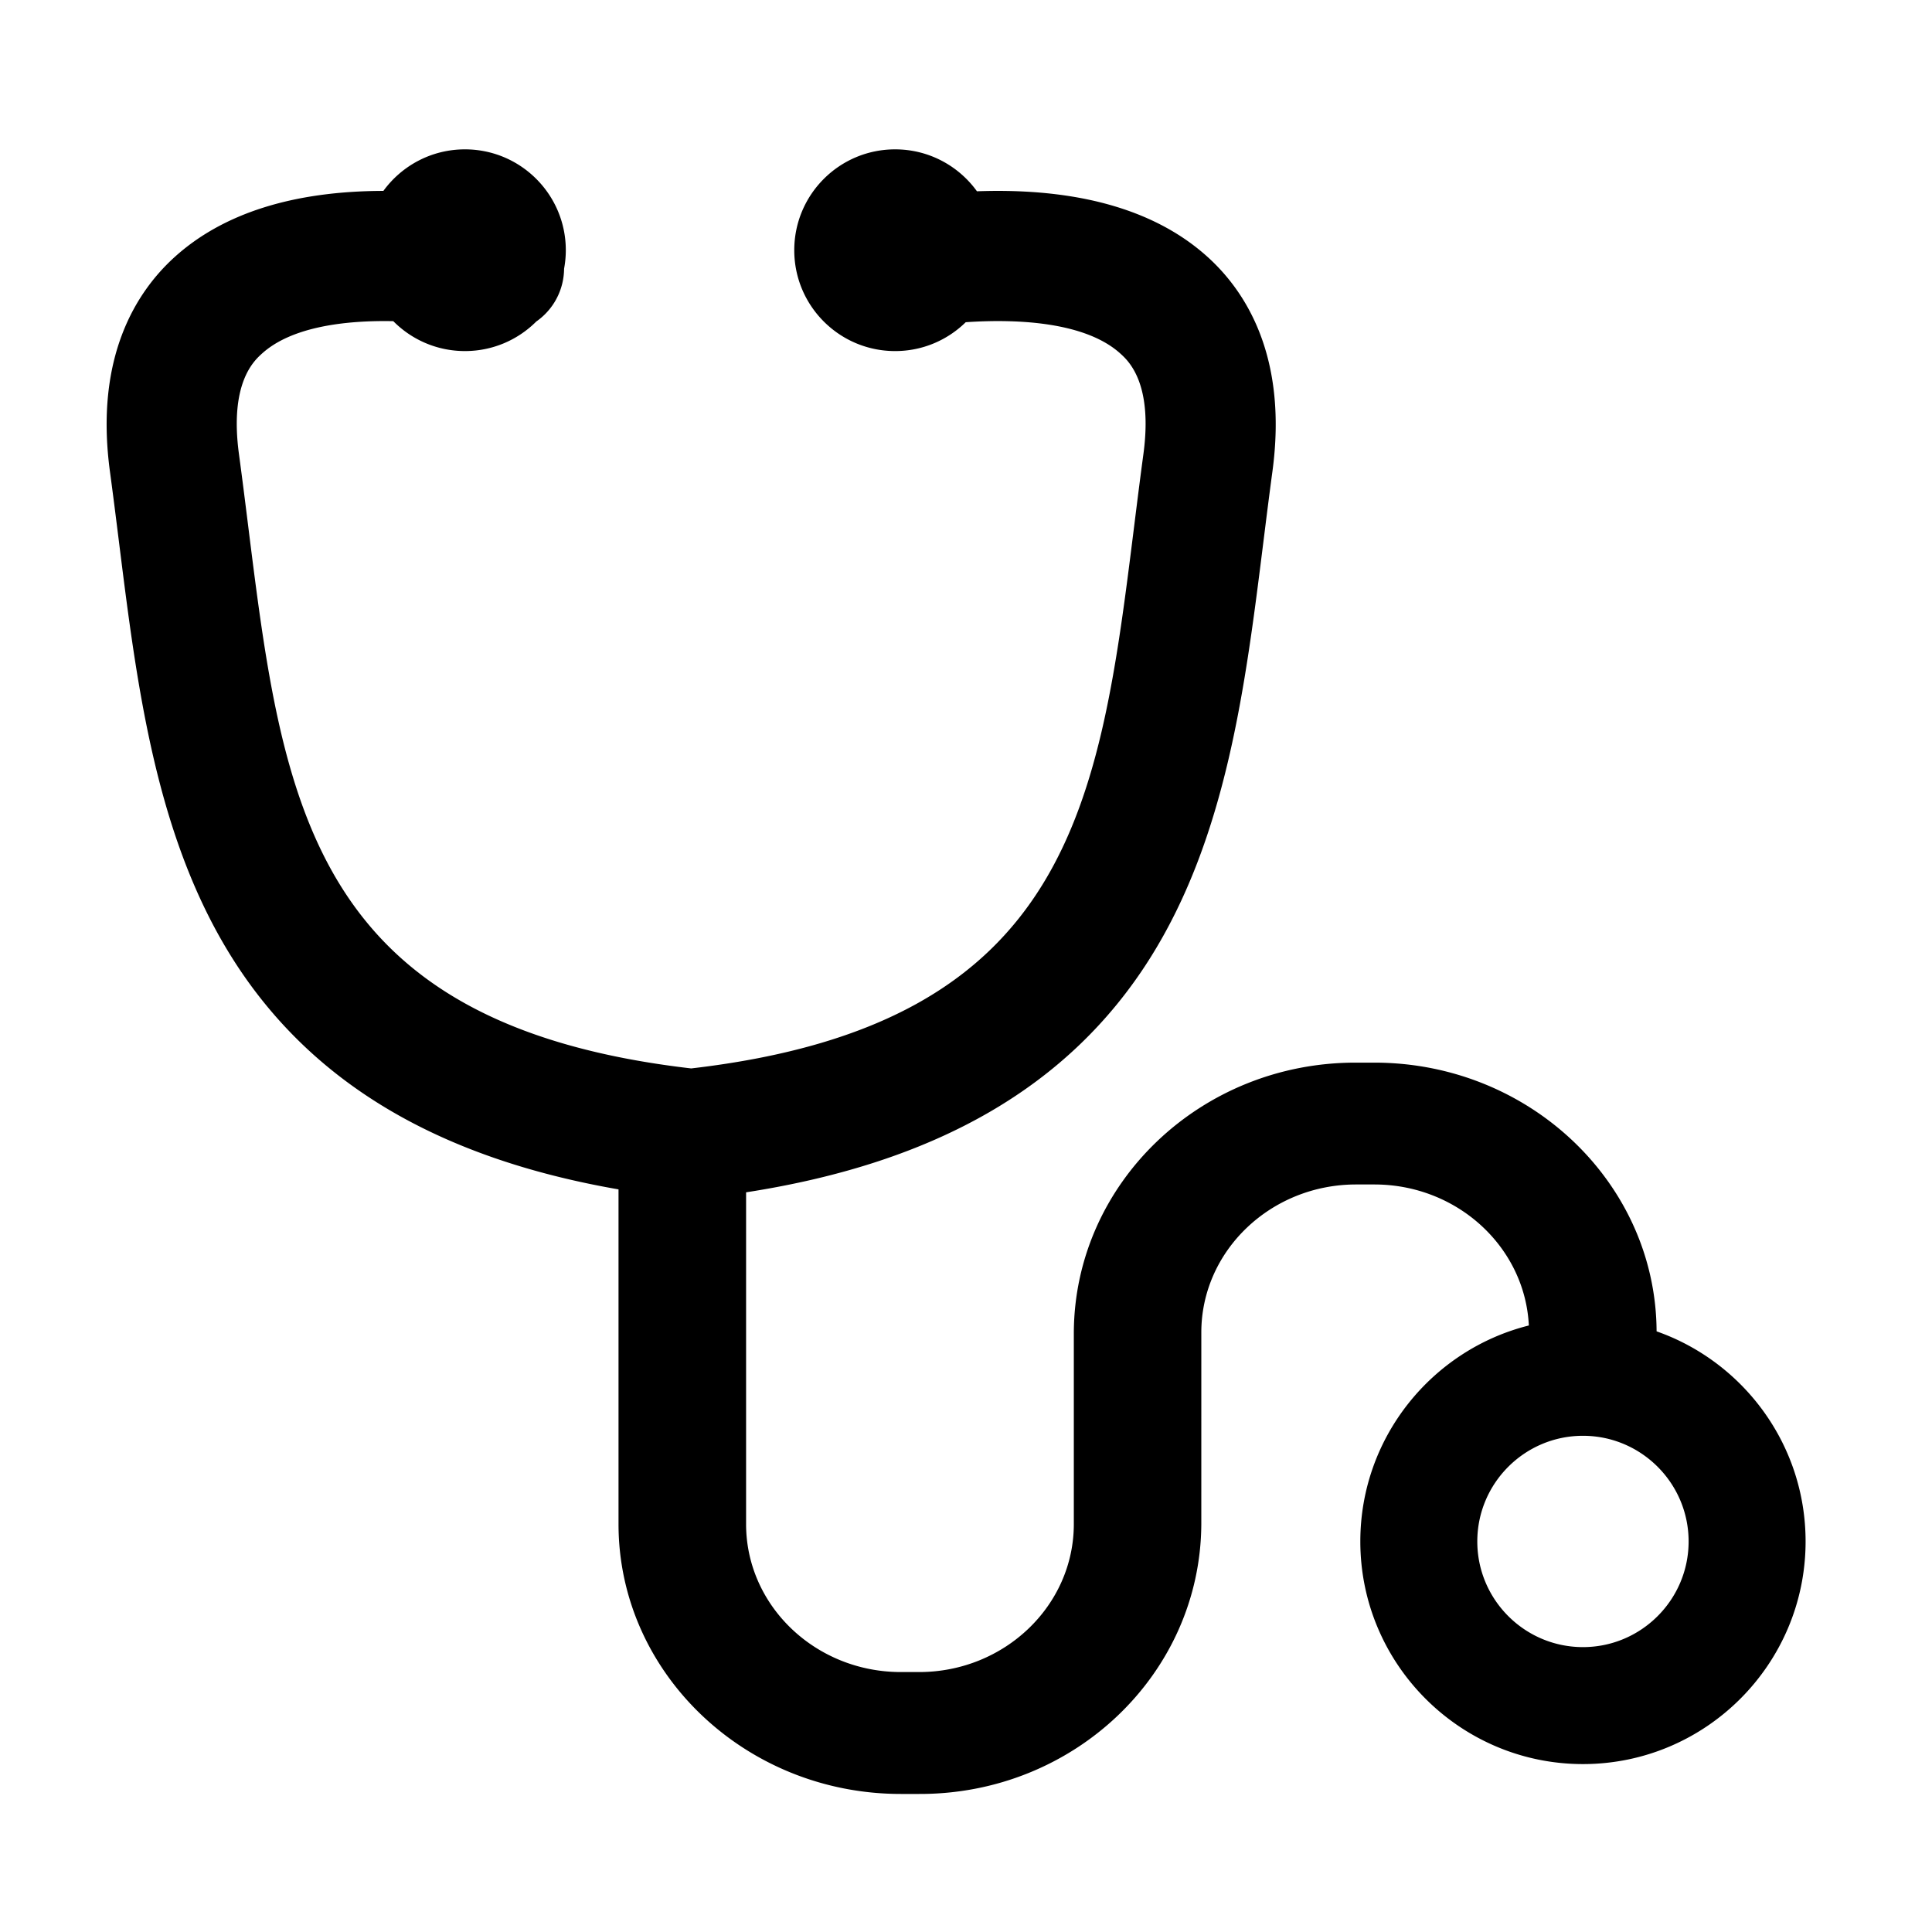 <?xml version="1.0" standalone="no"?><!DOCTYPE svg PUBLIC "-//W3C//DTD SVG 1.1//EN" "http://www.w3.org/Graphics/SVG/1.1/DTD/svg11.dtd"><svg t="1641434291970" class="icon" viewBox="0 0 1024 1024" version="1.1" xmlns="http://www.w3.org/2000/svg" p-id="8844" xmlns:xlink="http://www.w3.org/1999/xlink" width="200" height="200"><defs><style type="text/css"></style></defs><path d="M878.027 705.642c-0.359-78.521-67.33-142.424-149.611-142.424h-9.603c-82.302-0.205-149.254 63.798-149.665 143.021v101.537c0 43.283-36.799 78.446-82.012 78.446h-9.641c-45.293 0-82.052-35.163-82.052-78.446V631.952c101.074-15.668 171.22-56.287 213.834-123.665 40.802-64.513 50.764-144.313 60.398-221.486 1.51-12.1 3.072-24.612 4.726-36.827 8.228-60.798-14.036-95.346-34.163-113.622-26.56-24.118-65.635-35.931-116.12-35.137a306.51 306.51 0 0 0-6.316 0.167c-9.708-13.454-25.51-22.22-43.368-22.22-29.522 0-53.457 23.935-53.457 53.458 0 29.524 23.935 53.456 53.457 53.456 14.571 0 27.774-5.837 37.417-15.291 28.452-1.95 63.878 0.127 82.057 16.698 4.254 3.877 17.199 15.678 12.116 53.236-1.701 12.567-3.285 25.259-4.817 37.533-18.424 147.581-33.037 264.628-234.865 288.039-201.828-23.411-216.441-140.458-234.865-288.039-1.532-12.274-3.117-24.966-4.818-37.534-5.083-37.558 7.862-49.358 12.115-53.236 15.616-14.236 43.962-17.775 69.68-17.254 9.688 9.783 23.125 15.847 37.981 15.847 14.764 0 28.131-5.985 37.805-15.663 6.72-4.692 11.805-11.777 13.828-20.383 0.599-2.547 0.888-5.093 0.911-7.604 0.59-3.181 0.913-6.454 0.913-9.806 0-29.523-23.935-53.458-53.457-53.458-17.77 0-33.505 8.678-43.225 22.02-47.906 0.098-85.154 11.912-110.766 35.169-20.126 18.276-42.39 52.824-34.161 113.622 1.653 12.215 3.215 24.727 4.726 36.827 9.634 77.173 19.596 156.973 60.399 221.486 41.279 65.267 108.394 105.422 204.426 122.116v177.415c0 78.814 67.16 143.018 149.621 143.018h9.603c82.301 0.288 149.253-63.753 149.666-143.018V706.239c0-43.248 36.797-78.446 82.052-78.446h9.643c43.986 0 79.871 33.207 81.9 74.74C759.067 715.38 721 761.825 721 817c0 65.065 52.935 118 118 118s118-52.935 118-118c0-51.394-33.029-95.21-78.973-111.358zM839 873c-30.878 0-56-25.122-56-56s25.122-56 56-56 56 25.122 56 56-25.122 56-56 56z" p-id="8845"></path></svg>